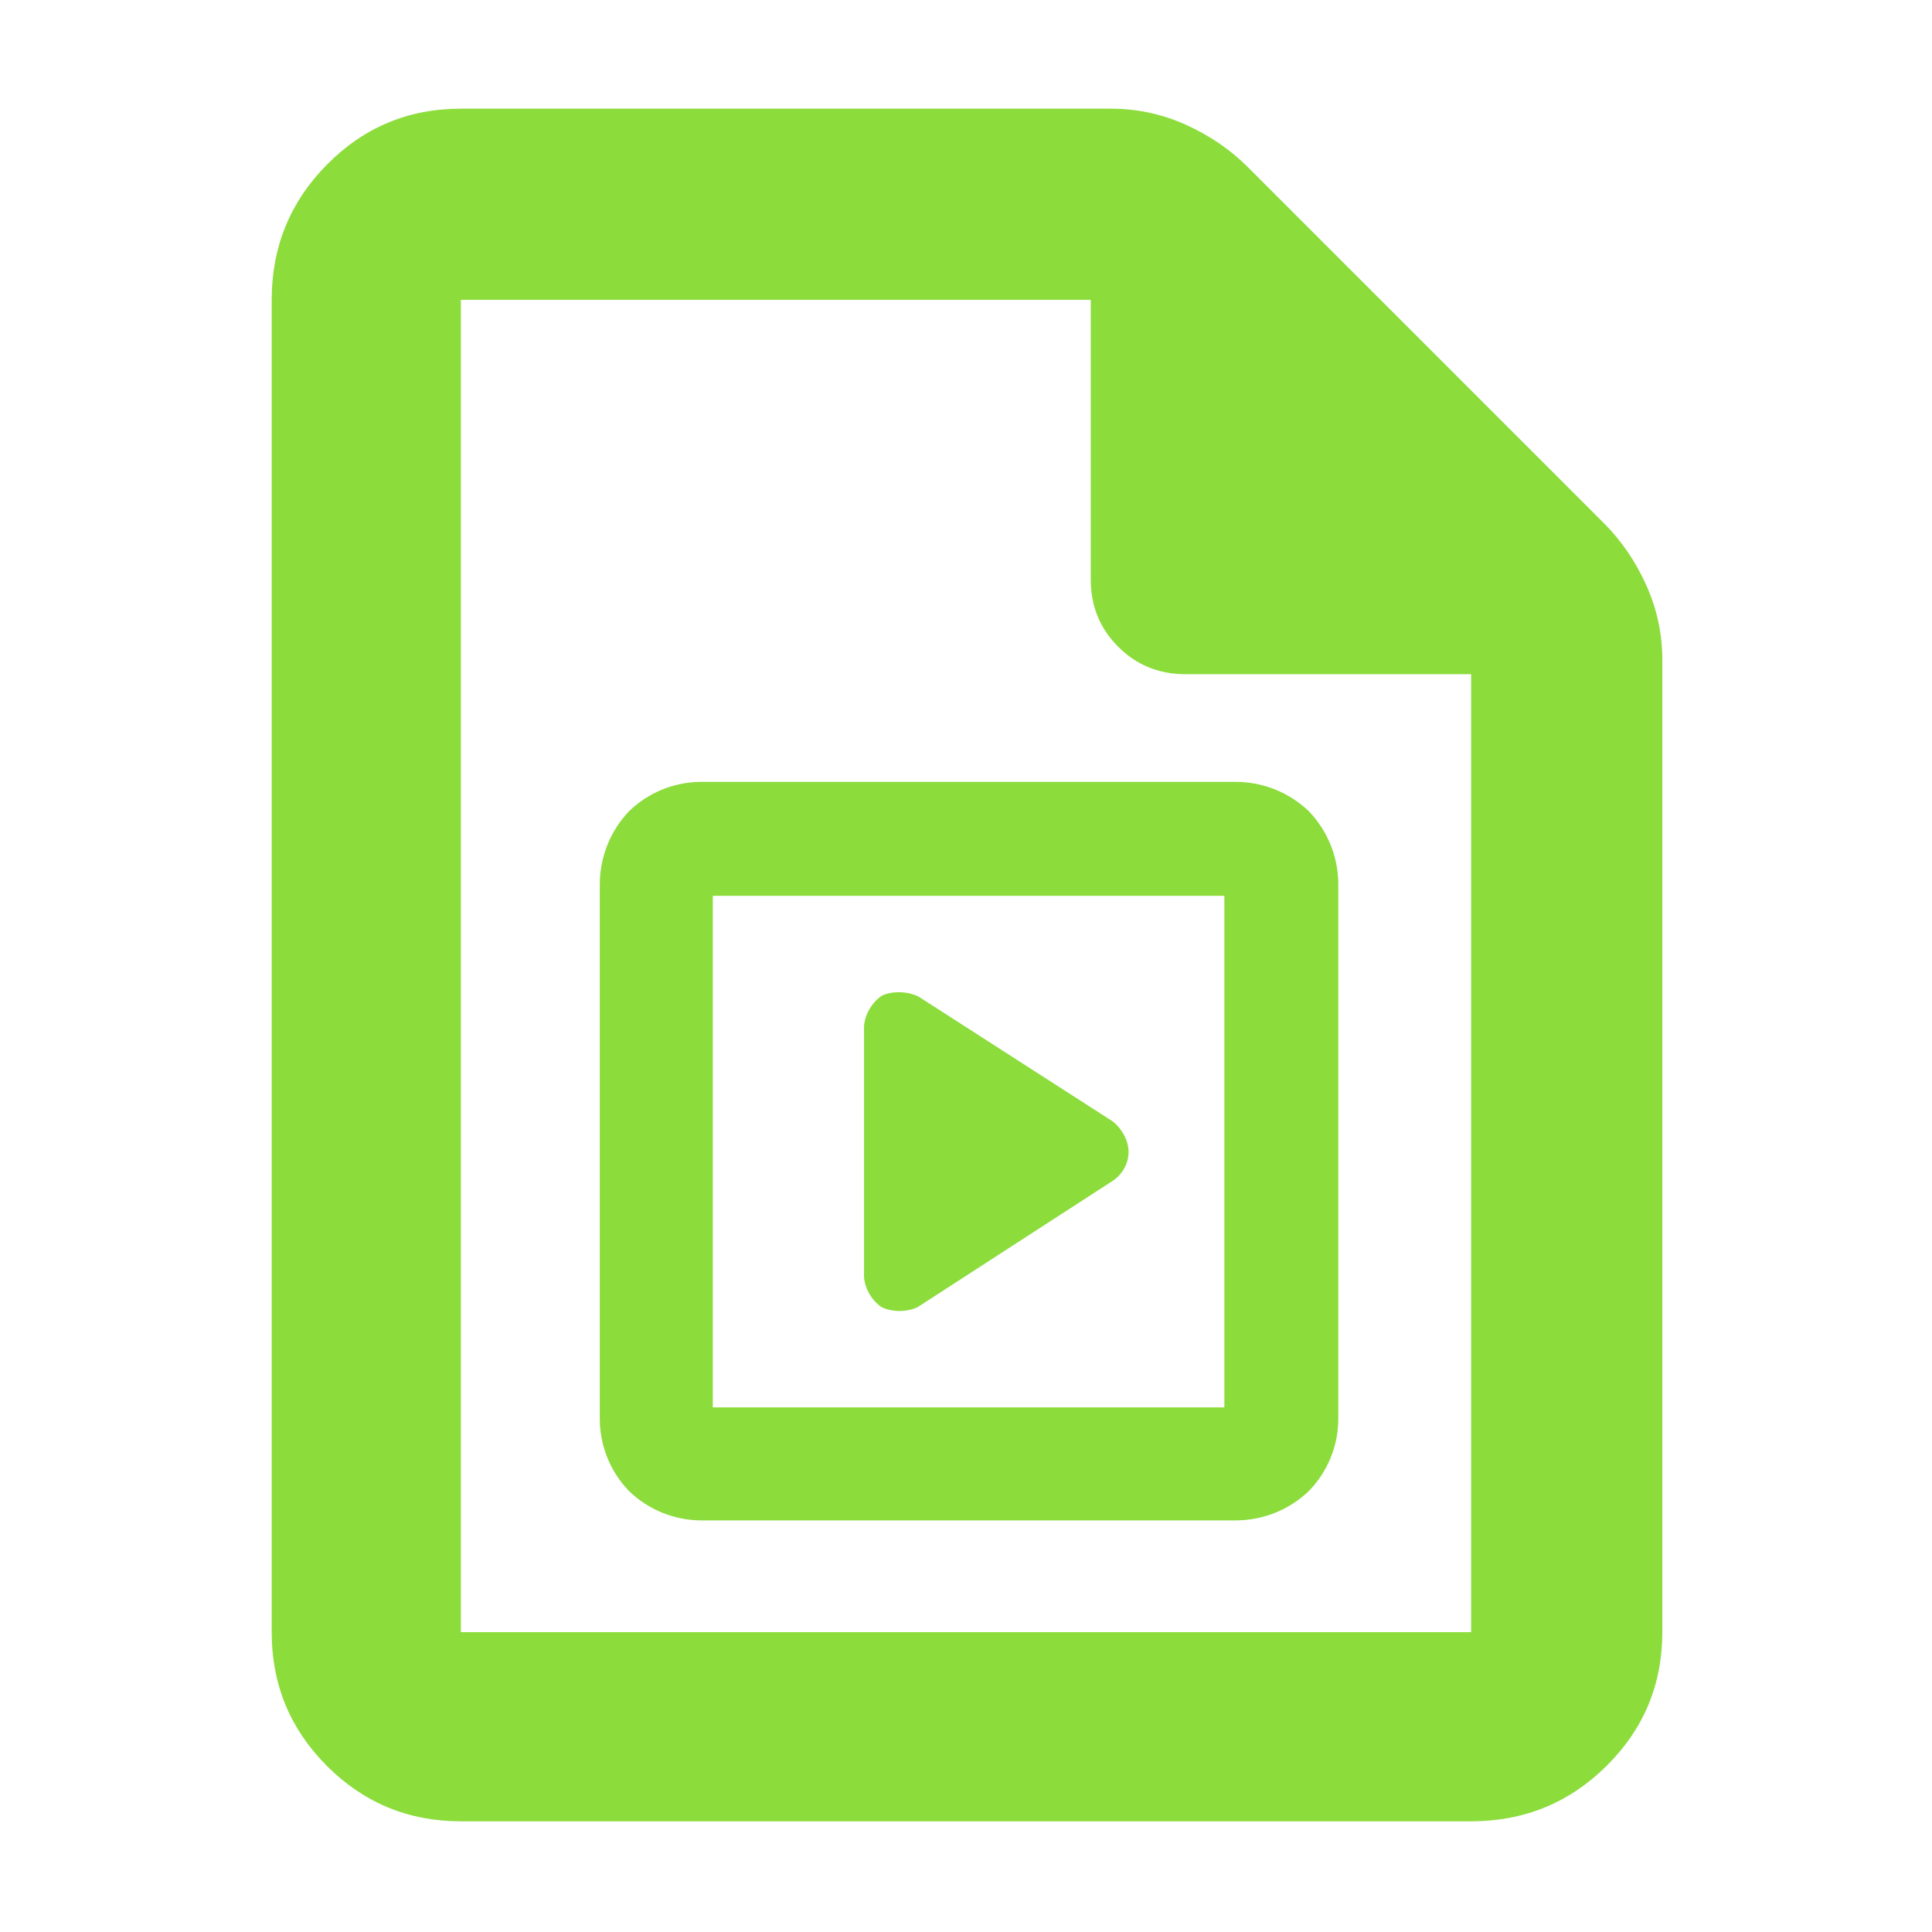 <svg height="48" viewBox="0 -960 960 960" width="48" xmlns="http://www.w3.org/2000/svg"><path fill="rgb(140, 220, 60)" d="m229-55c-26.033 0-48.207-9.157-66.52-27.47-18.32-18.32-27.48-40.497-27.48-66.53v-662c0-26.307 9.16-48.717 27.48-67.23 18.313-18.513 40.487-27.77 66.52-27.77h323c13.04 0 25.467 2.667 37.28 8s22.053 12.333 30.72 21l177 177c8.667 8.667 15.667 18.907 21 30.72s8 24.24 8 37.28v483c0 26.033-9.257 48.21-27.77 66.53-18.513 18.313-40.923 27.47-67.23 27.47zm313-617v-139h-313v662h502v-476h-142c-13.167 0-24.29-4.543-33.37-13.63-9.087-9.08-13.63-20.203-13.63-33.37zm-86.124 361.57c-5.503 2.5-12.5 2.44-17.751-.01-4.847-3.23-8.325-9.1-8.793-14.91v-124.86c.449-5.79 4.023-11.79 8.876-15.07 5.24-2.42 12.57-2.2 18.124.42l96.438 61.99c4.495 3.45 8.007 9.48 8.007 15.27 0 5.93-3.327 11.43-8.017 14.45zm-108.189 105.9c-13.193-.25-25.669-5.44-35.132-14.57-9.117-9.44-14.276-21.91-14.522-35.09v-267.18c.242-13.35 5.407-25.93 14.509-35.53 9.469-9.16 21.955-14.34 35.145-14.59h267.189c13.317.25 25.919 5.44 35.478 14.59 9.202 9.6 14.389 22.17 14.635 35.53v267.18c-.25 13.19-5.458 25.67-14.675 35.12-9.553 9.12-22.119 14.29-35.438 14.54zm6.5-56.16h254.189v-254.18h-254.189z"/></svg>